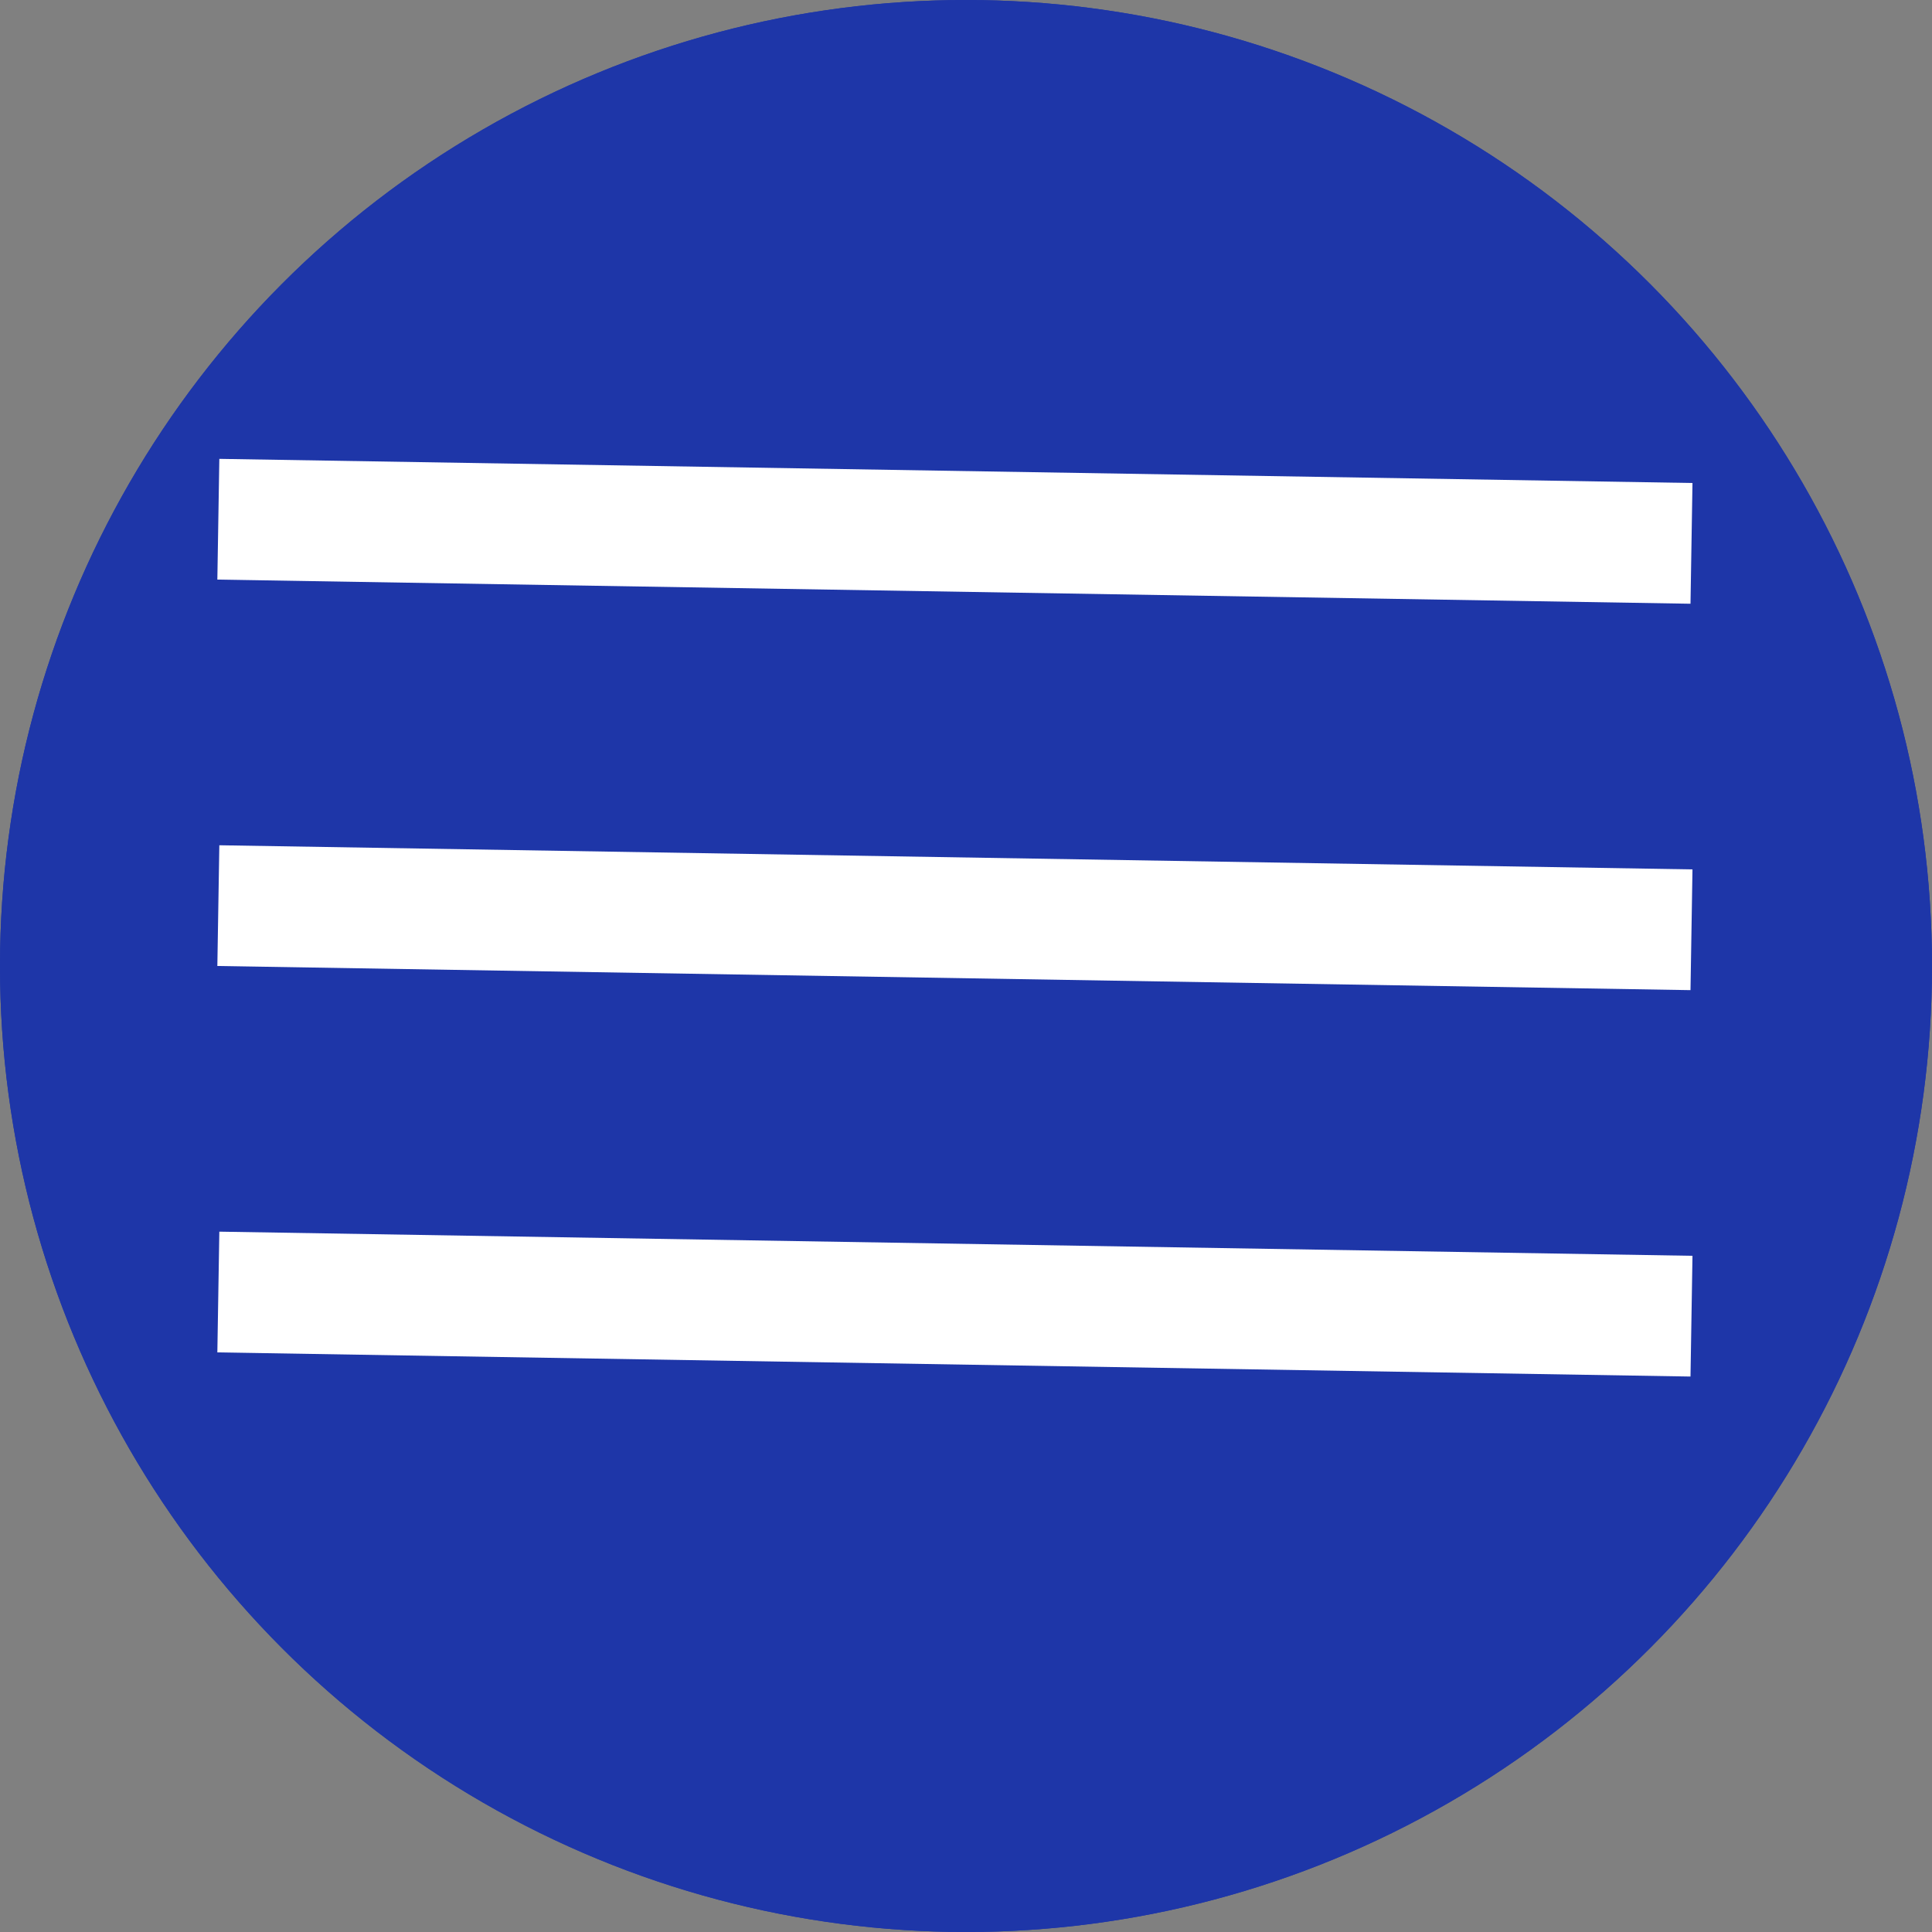 <svg width="80" height="80" viewBox="0 0 80 80" fill="none" xmlns="http://www.w3.org/2000/svg">
<rect x="0" y="0" width="80" height="80" fill="#808080" stroke="none"/>
<circle cx="40" cy="40" r="40" fill="#1E36A8"/>
<line x1="9.041" y1="21.5" x2="70.041" y2="22.5" stroke="white" stroke-width="5"/>
<line x1="9.041" y1="53.5" x2="70.041" y2="54.5" stroke="white" stroke-width="5"/>
<line x1="9.041" y1="37.5" x2="70.041" y2="38.5" stroke="white" stroke-width="5"/>
<circle cx="40" cy="40" r="40" fill="#1E36A8"/>
<line x1="9.041" y1="21.5" x2="70.041" y2="22.5" stroke="white" stroke-width="5"/>
<line x1="9.041" y1="53.5" x2="70.041" y2="54.5" stroke="white" stroke-width="5"/>
<line x1="9.041" y1="37.5" x2="70.041" y2="38.5" stroke="white" stroke-width="5"/>
</svg>
